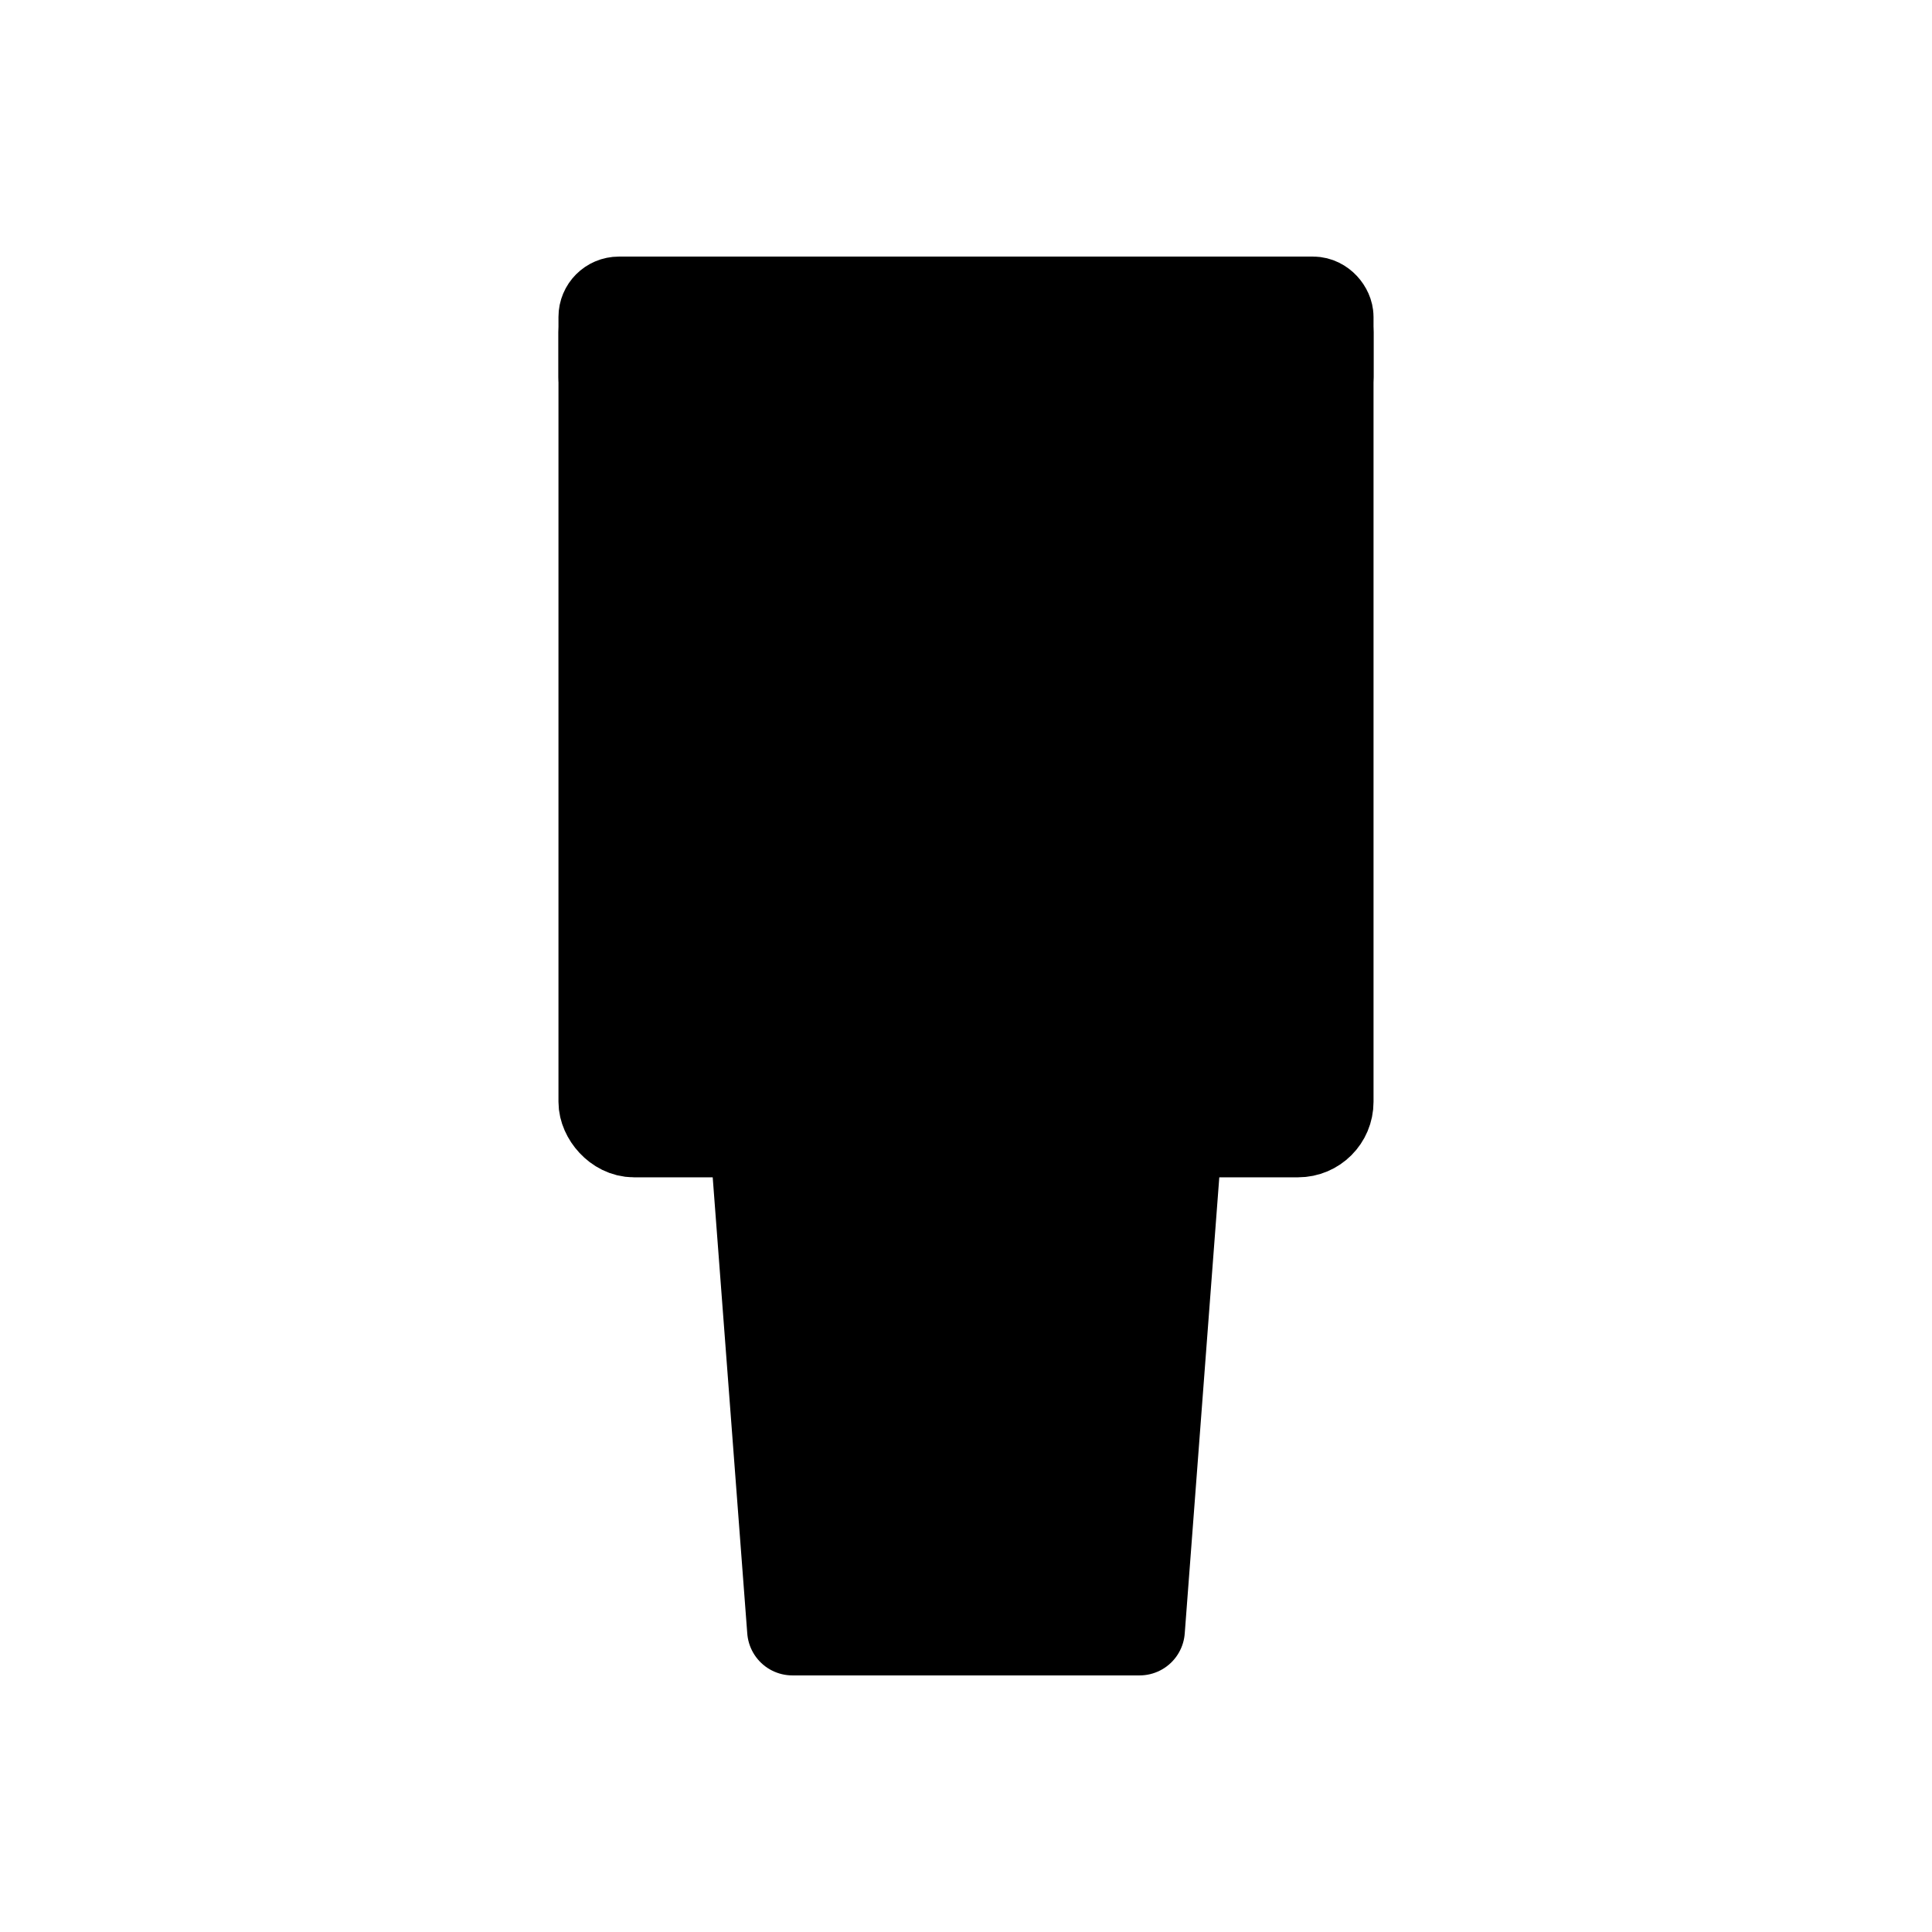 <svg xmlns="http://www.w3.org/2000/svg" viewBox="0 0 256 256" fill="currentColor" stroke-width="12" stroke-linecap="round" stroke-linejoin="round" stroke="currentColor">
  <!-- Top cap -->
  <rect x="80" y="40" width="96" height="12" rx="2"/>
  <!-- Main cylindrical body -->
  <rect x="80" y="40" width="96" height="110" rx="4"/>
  <!-- Bottom connecting band -->
  <!-- Tapered stem -->
  <polygon points="100,150 105,216 151,216 156,150" />
</svg>
